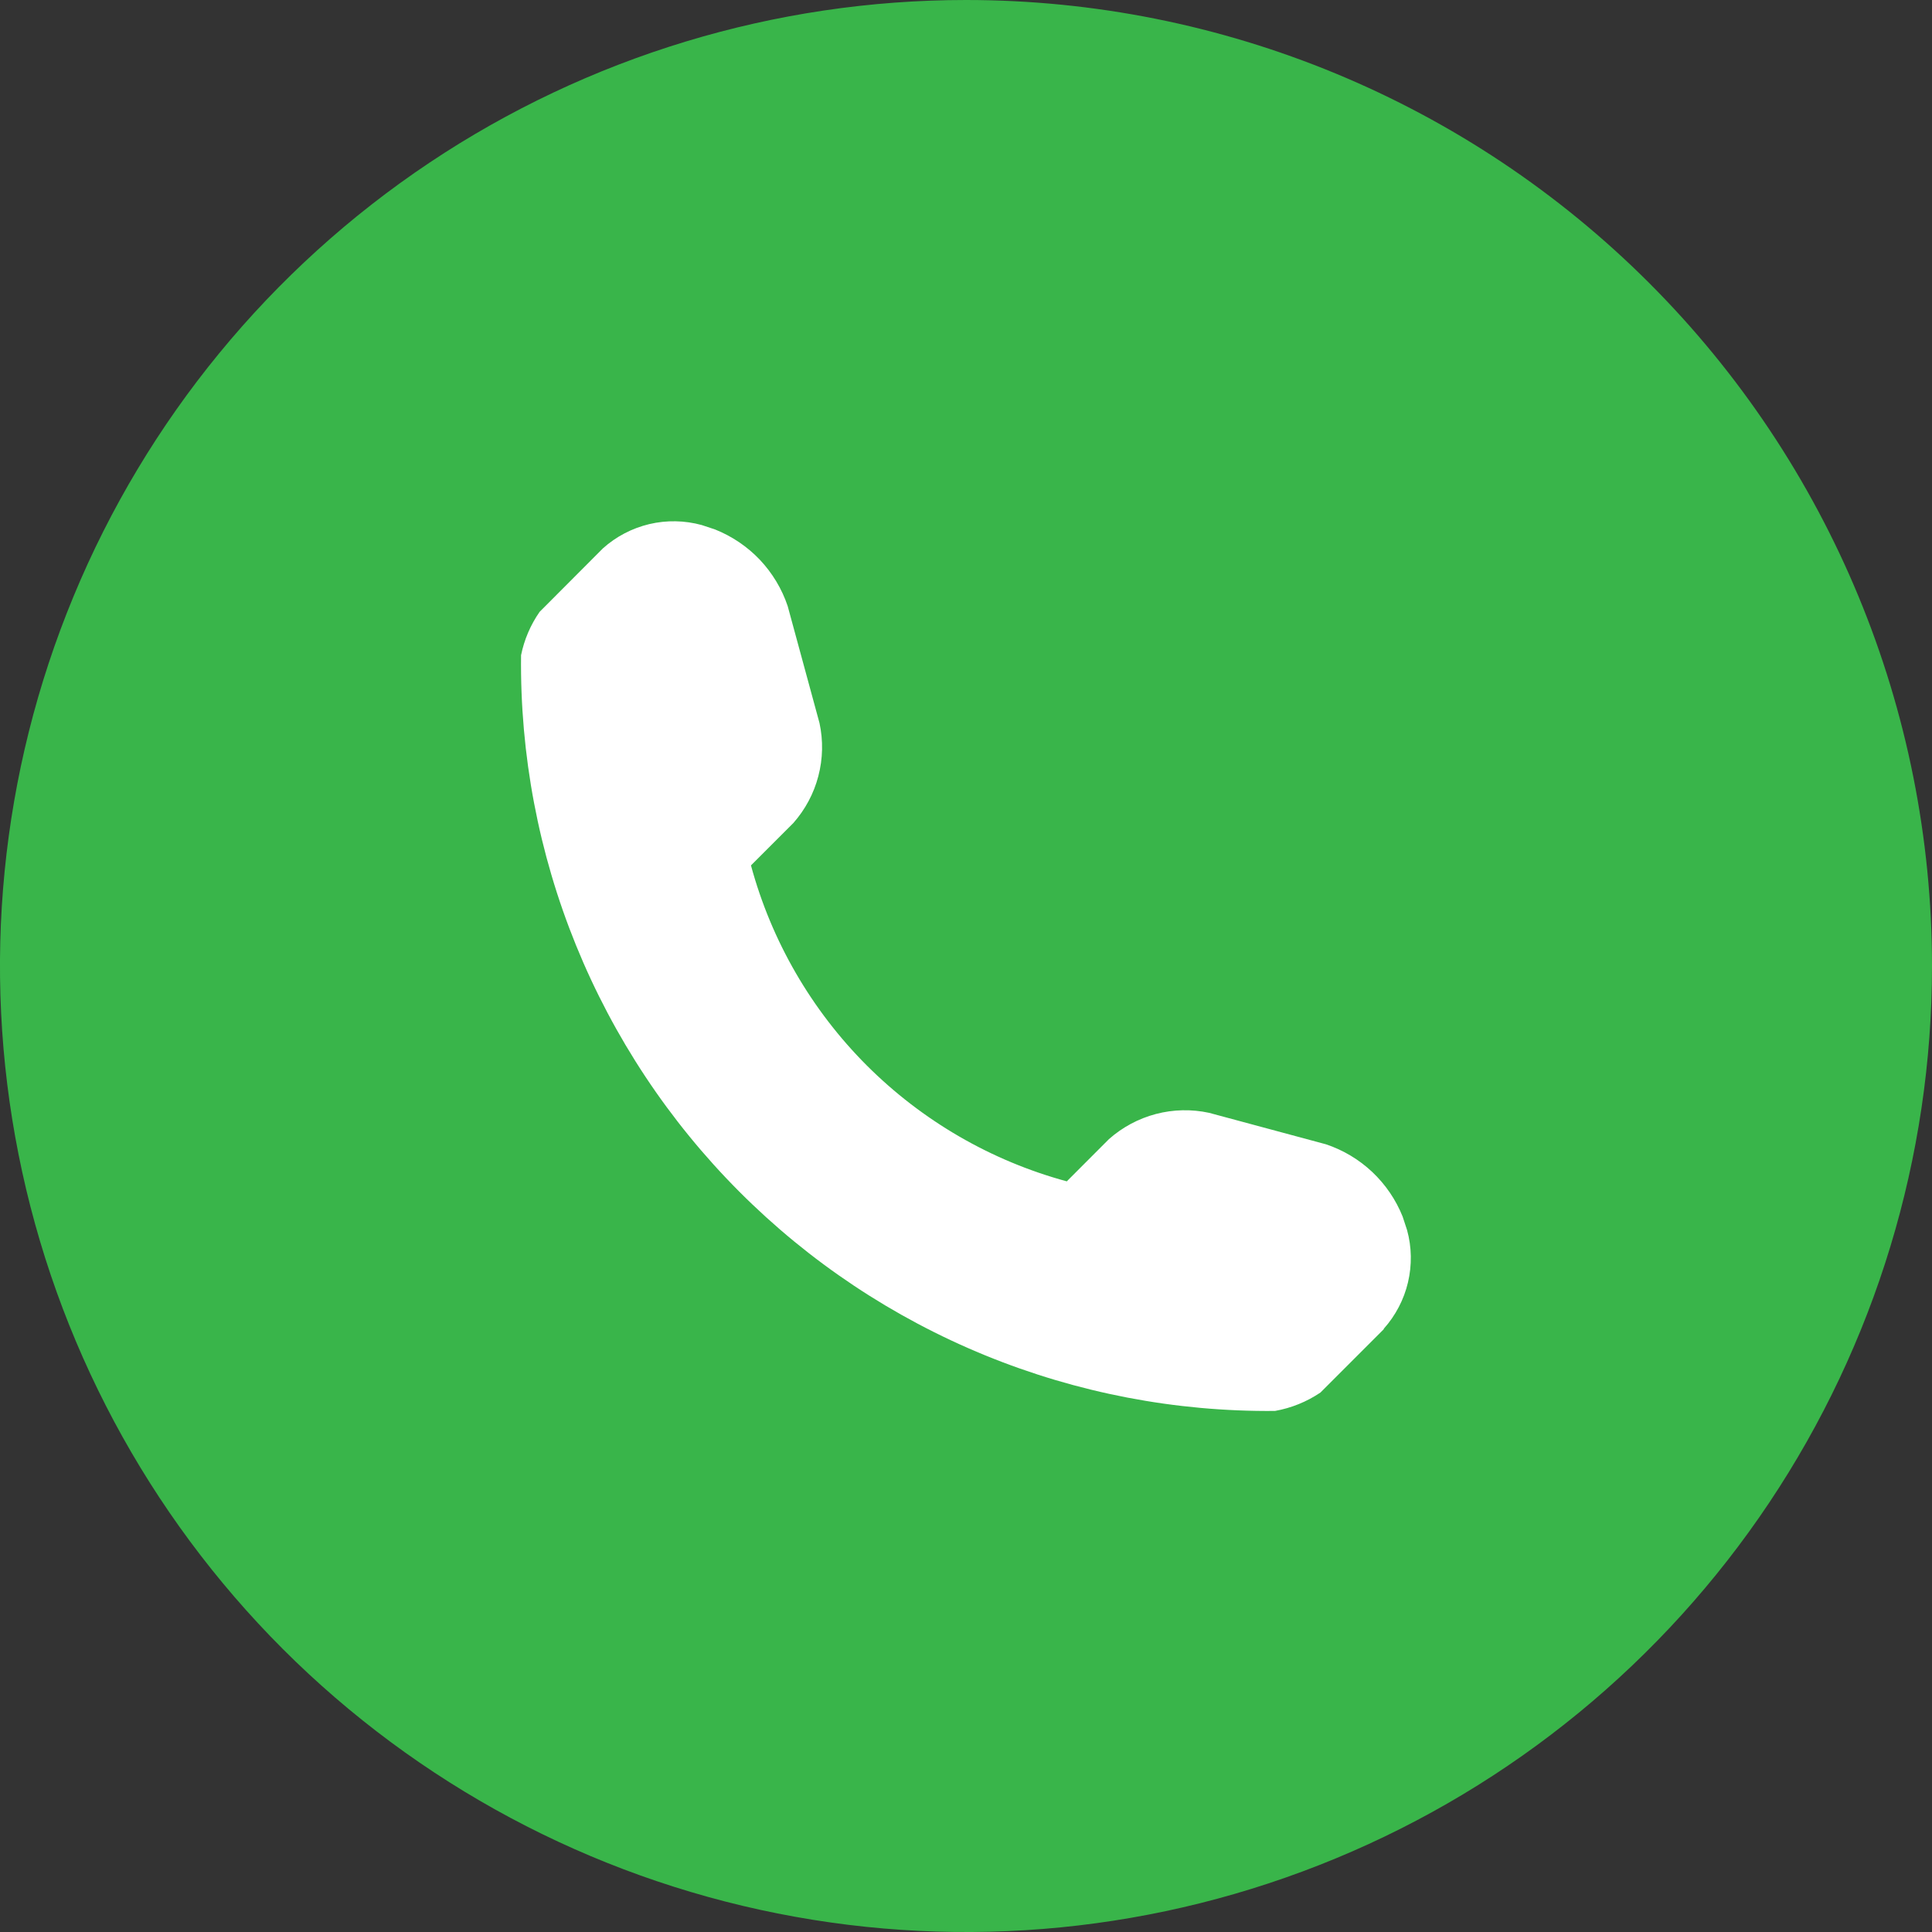 <svg width="30" height="30" viewBox="0 0 30 30" fill="none" xmlns="http://www.w3.org/2000/svg">
<rect x="0" y="0" width="30" height="30" fill="#333333" stroke="none"/>
<path d="M15 0C12.033 0 9.133 0.88 6.666 2.528C4.2 4.176 2.277 6.519 1.142 9.26C0.006 12.001 -0.291 15.017 0.288 17.926C0.867 20.836 2.296 23.509 4.393 25.607C6.491 27.704 9.164 29.133 12.074 29.712C14.983 30.291 17.999 29.994 20.74 28.858C23.481 27.723 25.824 25.8 27.472 23.334C29.12 20.867 30 17.967 30 15C30 11.022 28.42 7.206 25.607 4.393C22.794 1.58 18.978 0 15 0V0Z" fill="#39B54A"/>
<path d="M21.487 20.64L20.504 21.623C20.291 21.767 20.051 21.864 19.798 21.909C18.254 21.923 16.723 21.629 15.294 21.044C13.866 20.459 12.568 19.595 11.478 18.502C10.388 17.409 9.527 16.11 8.945 14.68C8.363 13.25 8.073 11.718 8.091 10.174C8.14 9.933 8.238 9.703 8.379 9.501L9.362 8.515C9.567 8.331 9.815 8.202 10.083 8.138C10.351 8.075 10.631 8.08 10.897 8.153L11.105 8.222C11.367 8.327 11.604 8.487 11.799 8.692C11.993 8.898 12.141 9.143 12.231 9.411L12.725 11.227C12.784 11.499 12.778 11.782 12.707 12.052C12.637 12.322 12.503 12.571 12.319 12.78L11.661 13.438C11.979 14.612 12.599 15.683 13.459 16.544C14.32 17.404 15.39 18.025 16.565 18.344L17.22 17.688C17.429 17.503 17.679 17.369 17.949 17.298C18.219 17.227 18.502 17.221 18.775 17.28L20.591 17.769C20.859 17.859 21.104 18.006 21.309 18.199C21.514 18.393 21.675 18.629 21.78 18.891L21.849 19.101C21.922 19.366 21.926 19.645 21.863 19.913C21.8 20.18 21.67 20.428 21.487 20.633V20.64Z" fill="white"/>
</svg>
